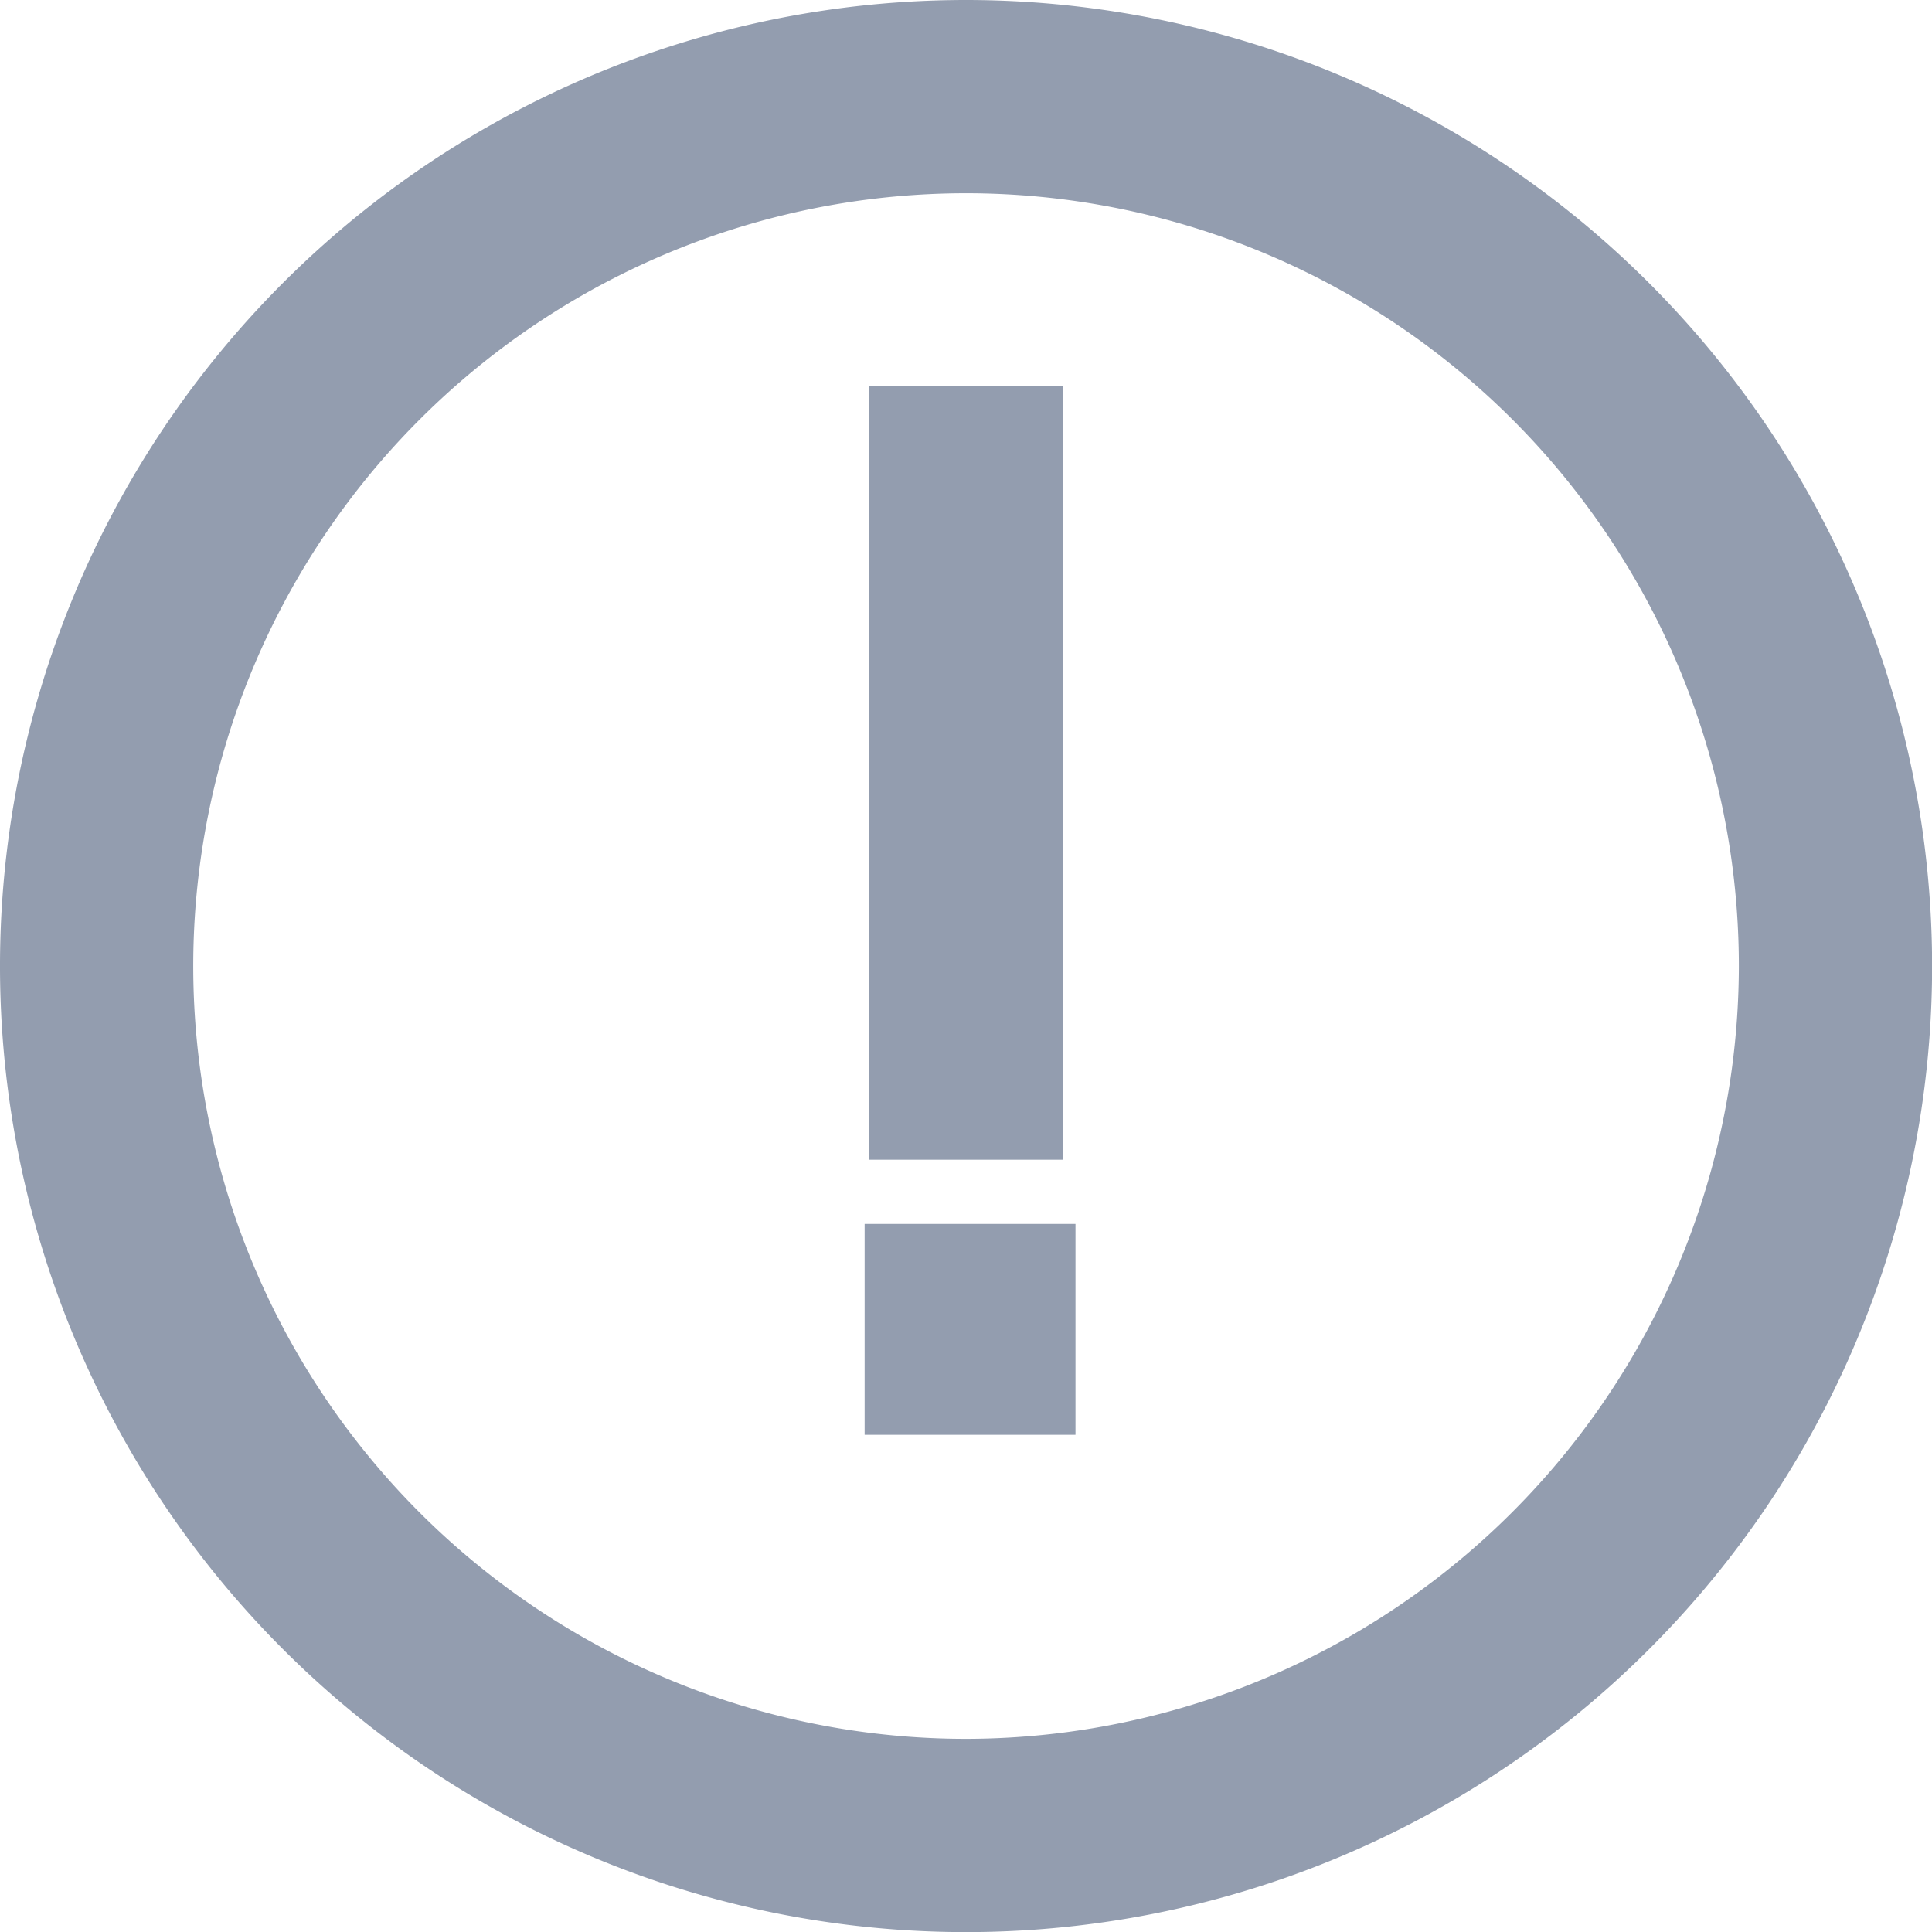 <svg data-name="그룹 57" xmlns="http://www.w3.org/2000/svg" width="18.325" height="18.325" viewBox="0 0 18.325 18.325">
    <path d="M11.163 2a9.163 9.163 0 1 0 9.163 9.163A9.166 9.166 0 0 0 11.163 2zm0 16.493a7.33 7.33 0 1 1 7.33-7.33 7.34 7.34 0 0 1-7.33 7.33zM10.246 13h1.833V5.665h-1.833z" transform="translate(-2 -2)" style="fill:#939daf"/>
    <path data-name="사각형 2391" transform="translate(8.201 11.609)" style="fill:#939daf" d="M0 0h2v2H0z"/>
</svg>
